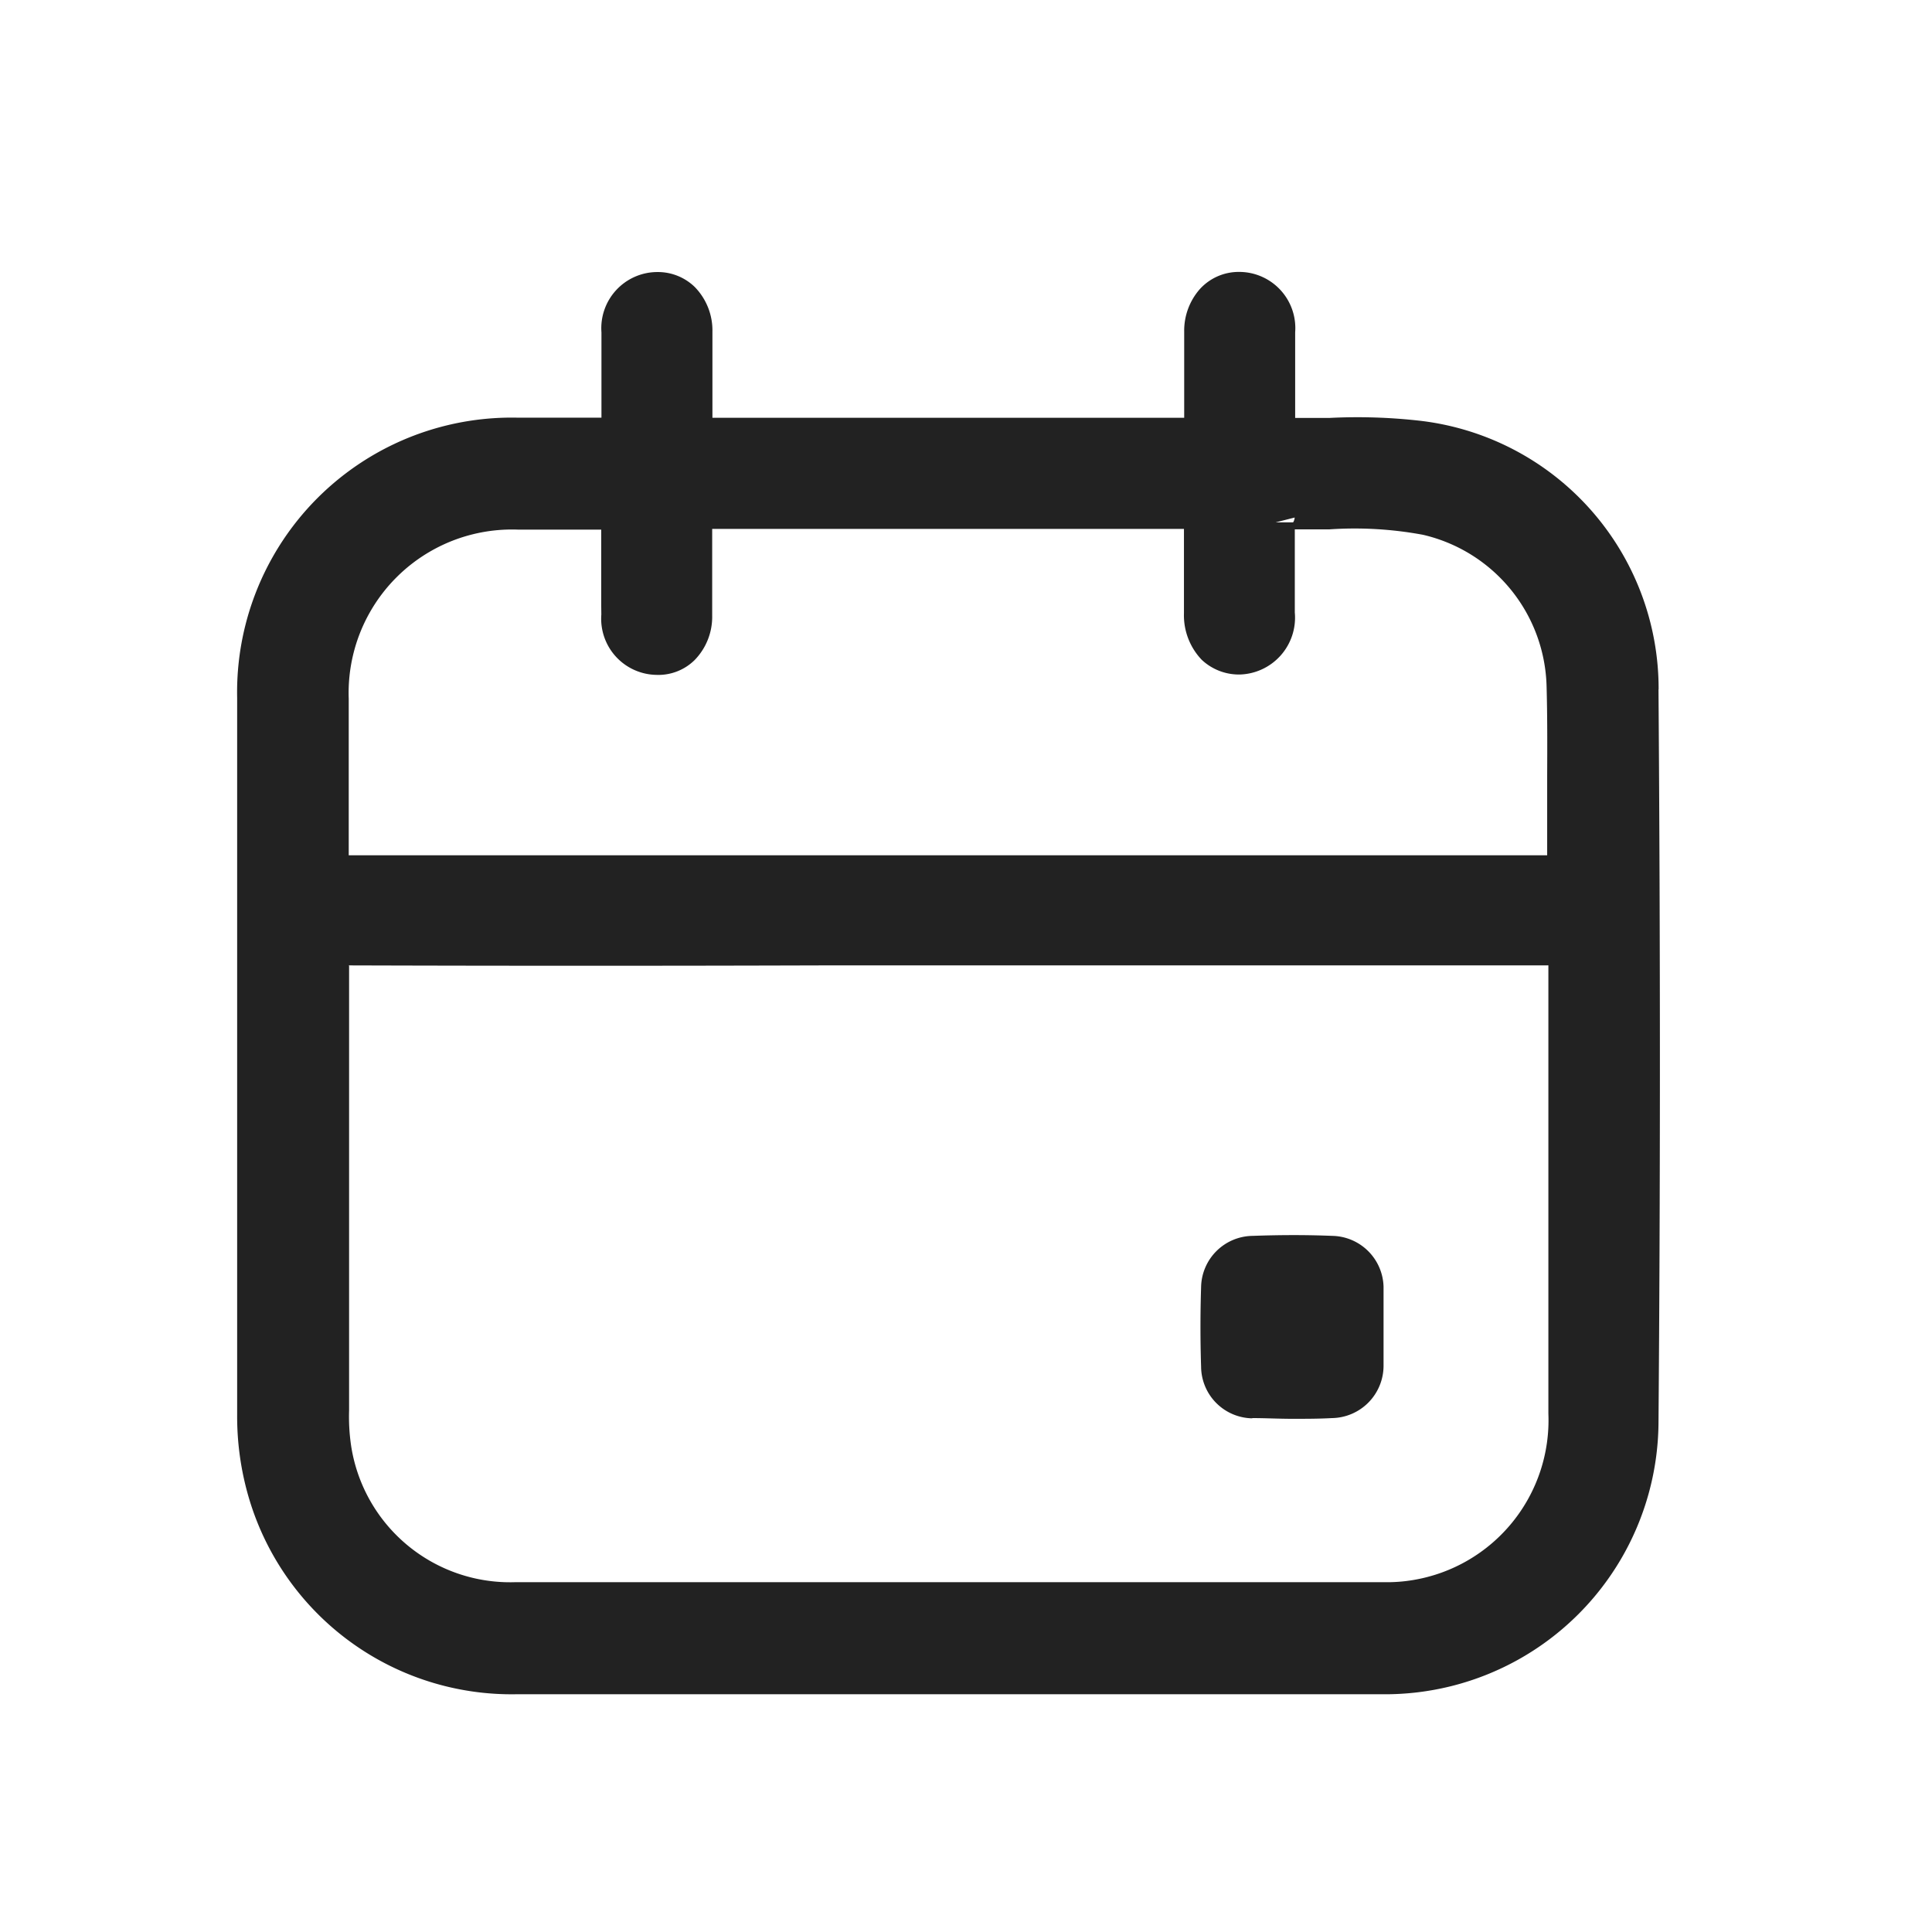 <svg xmlns="http://www.w3.org/2000/svg" width="16" height="16" viewBox="0 0 16 16">
  <g id="그룹_991" data-name="그룹 991" transform="translate(-477 -155.711)">
    <rect id="사각형_4079" data-name="사각형 4079" width="16" height="16" transform="translate(477 155.711)" fill="none"/>
    <g id="그룹_719" data-name="그룹 719" transform="translate(478.964 157.968)">
      <path id="패스_1472" data-name="패스 1472" d="M14.772,6.458A2.235,2.235,0,0,0,12.8,4.234a4.605,4.605,0,0,0-.752-.024c-.091,0-.185,0-.286,0,0-.219,0-.439,0-.659v-.05a.465.465,0,0,0-.455-.5H11.3a.434.434,0,0,0-.329.144.521.521,0,0,0-.128.35c0,.232,0,.464,0,.714-1.3,0-2.6,0-3.907,0,0-.238,0-.476,0-.713a.515.515,0,0,0-.146-.37.438.438,0,0,0-.31-.124H6.473a.465.465,0,0,0-.456.5c0,.232,0,.465,0,.706-.171,0-.341,0-.512,0h-.18A2.274,2.274,0,0,0,3,6.529q0,2.077,0,4.154v1.781a2.389,2.389,0,0,0,.1.7,2.268,2.268,0,0,0,2.213,1.616c.823,0,1.645,0,2.466,0h3.287q.705,0,1.411,0a2.265,2.265,0,0,0,2.294-2.245c.015-1.9.016-3.89,0-6.076M11.6,5.075l.158-.04a.083.083,0,0,1-.013.04Zm-5.584.763a.465.465,0,0,0,.454.5.428.428,0,0,0,.319-.123.513.513,0,0,0,.145-.368c0-.233,0-.465,0-.718,1.3,0,2.6,0,3.907,0,0,.234,0,.467,0,.7a.533.533,0,0,0,.147.384.45.45,0,0,0,.317.122.471.471,0,0,0,.454-.514V5.133c.095,0,.19,0,.286,0a3.093,3.093,0,0,1,.776.045,1.323,1.323,0,0,1,1.023,1.25c.007.25.006.5.005.751,0,.212,0,.425,0,.653H7.8q-1.938,0-3.874,0H3.924V7.823c0-.272,0-.544,0-.816V6.535a1.353,1.353,0,0,1,1.4-1.4h.3c.127,0,.252,0,.391,0,0,.208,0,.416,0,.625ZM3.924,8.744h0q1.964.006,3.925,0h2.1q1.948,0,3.9,0a.017.017,0,0,1,.01,0v.012q0,1.029,0,2.057,0,.822,0,1.644a1.341,1.341,0,0,1-1.119,1.377,1.3,1.3,0,0,1-.238.018h-1.2q-3,0-6,0A1.332,1.332,0,0,1,3.945,12.73a1.637,1.637,0,0,1-.018-.3V11.206q0-1.229,0-2.458Zm9.938-.755Z" transform="translate(-3 -3.006)" fill="#222"/>
      <path id="패스_1473" data-name="패스 1473" d="M15.615,16.7c.111,0,.222.006.333.006s.219,0,.327-.006a.434.434,0,0,0,.428-.434c0-.076,0-.151,0-.227v-.19c0-.079,0-.158,0-.237a.433.433,0,0,0-.424-.421c-.22-.009-.441-.008-.661,0a.432.432,0,0,0-.426.424c-.007.22-.007.441,0,.66a.431.431,0,0,0,.424.427" transform="translate(-7.209 -7.213)" fill="#222"/>
    </g>
  </g>
</svg>
